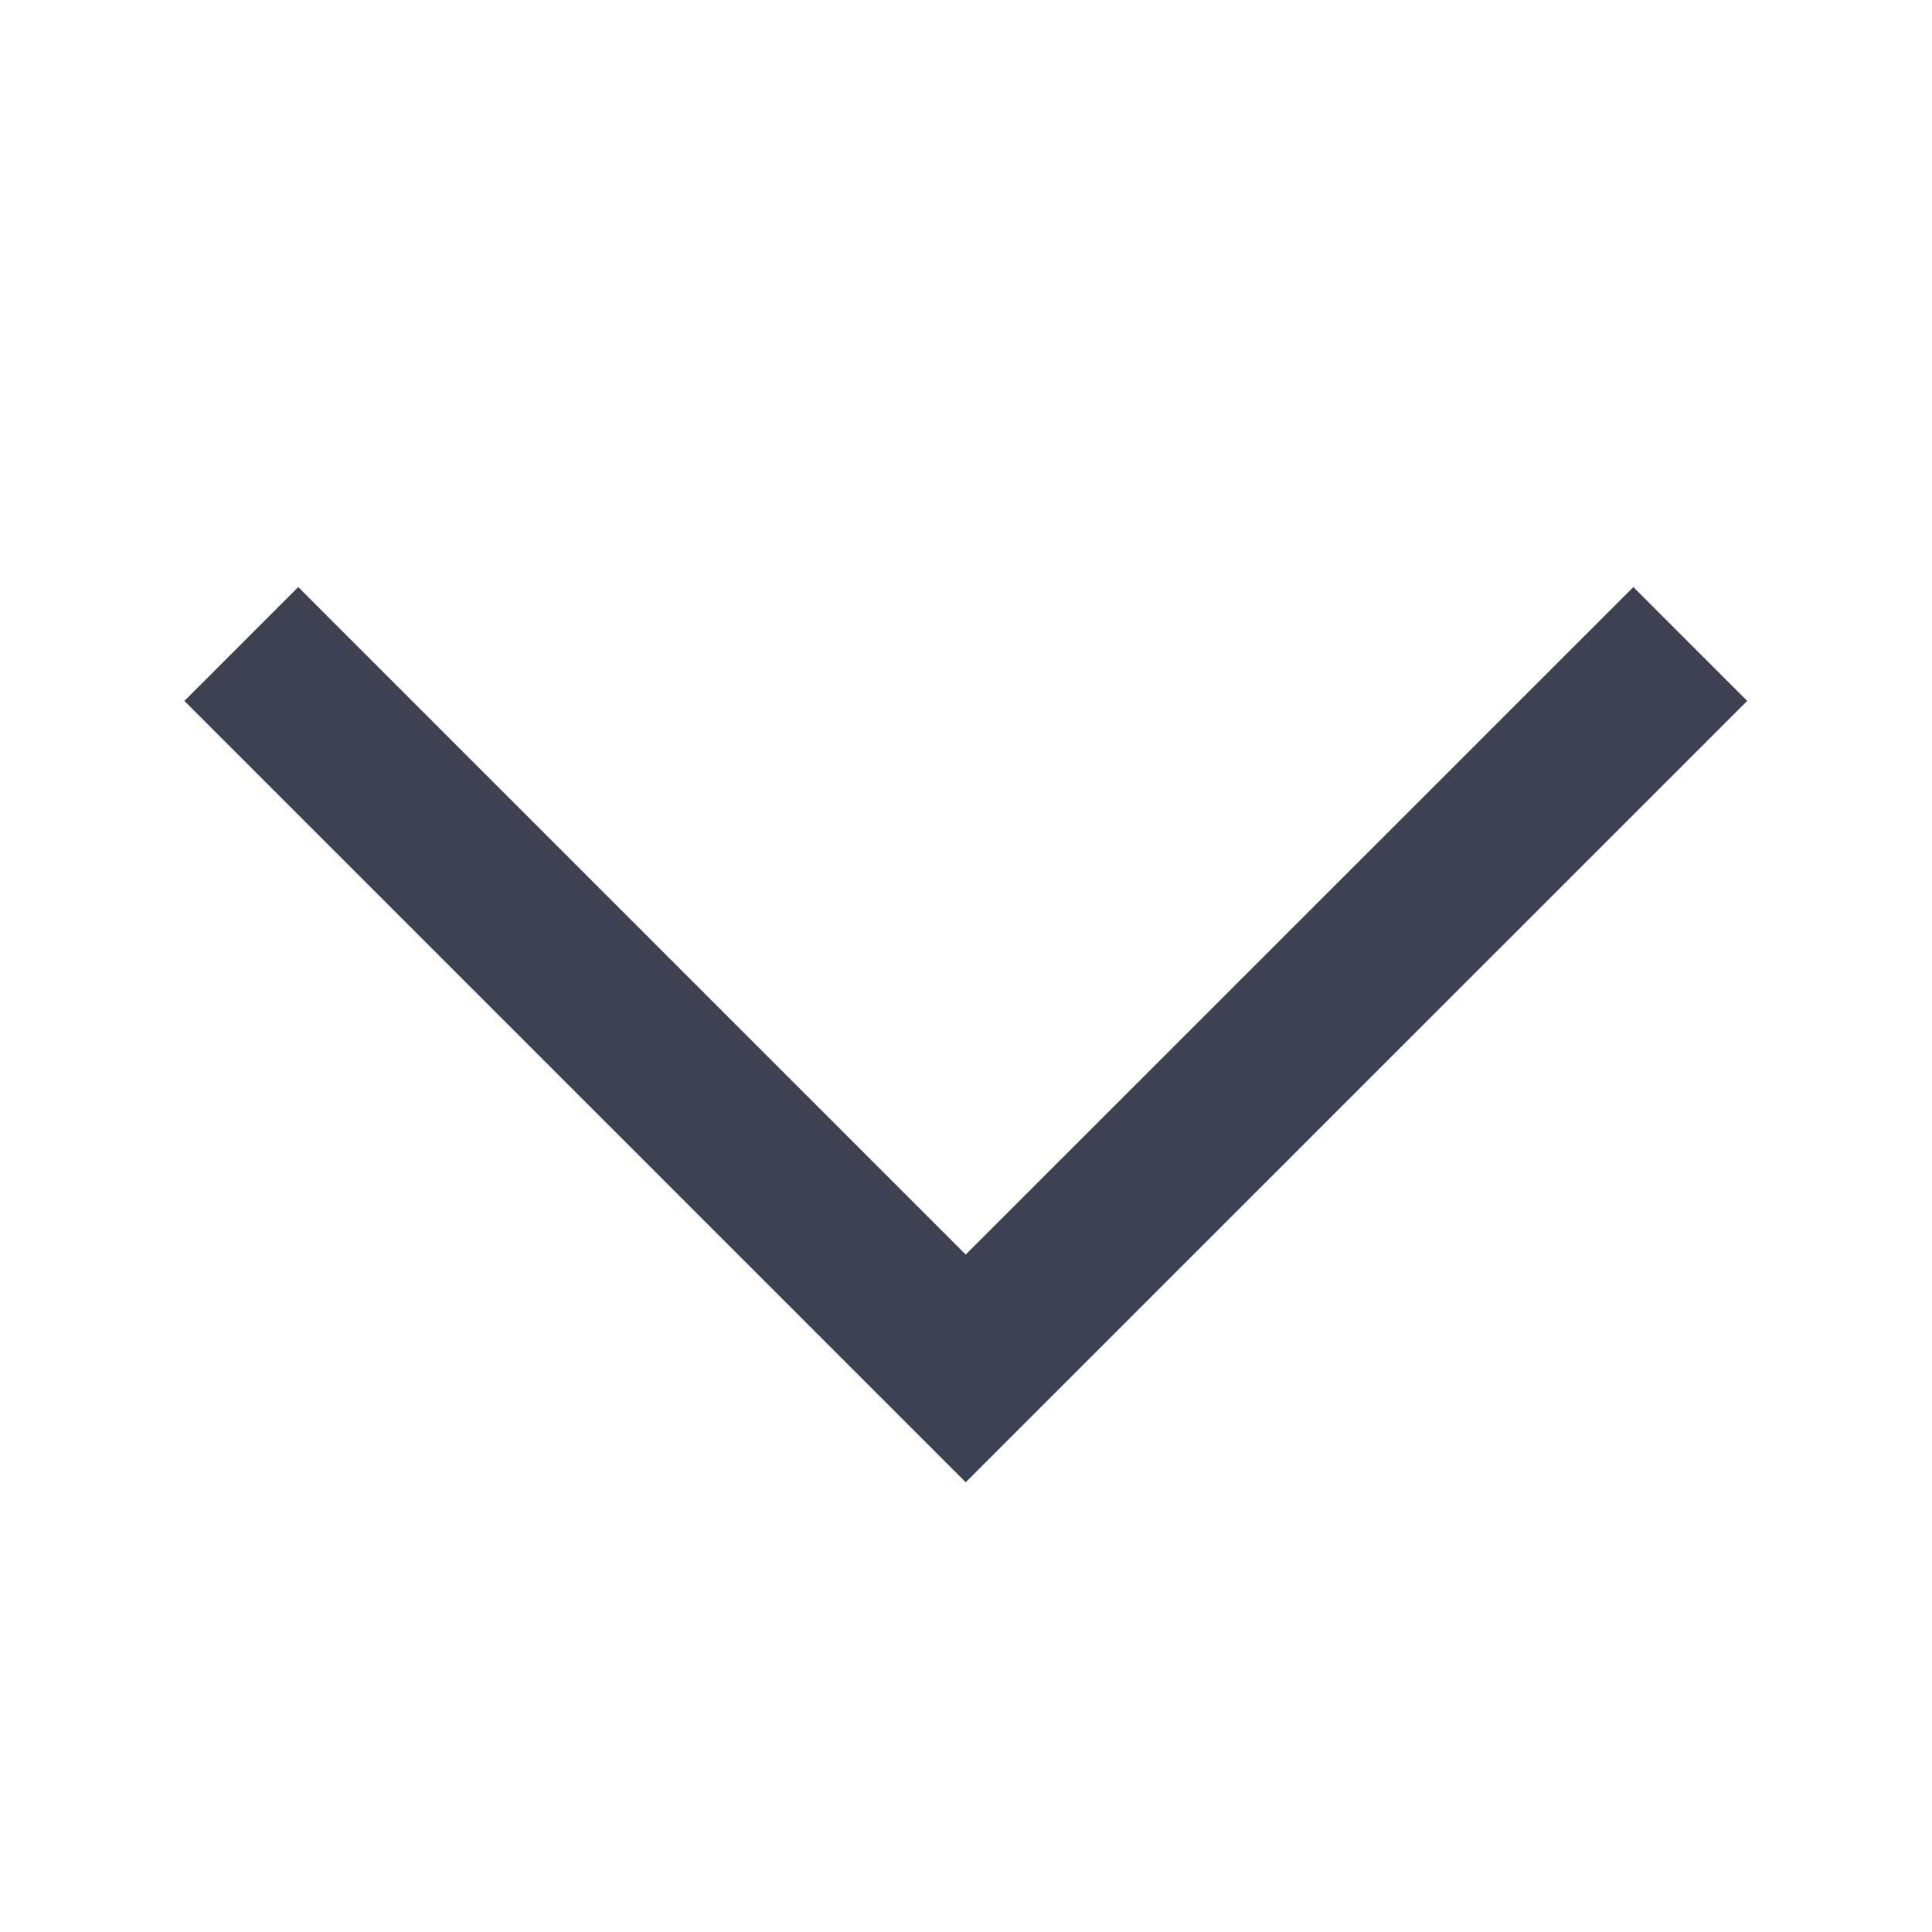 <svg width="14" height="14" viewBox="0 0 14 14" fill="none" xmlns="http://www.w3.org/2000/svg">
<path fill-rule="evenodd" clip-rule="evenodd" d="M6.998 9.091L2.161 4.254L1.336 5.079L6.998 10.741L12.661 5.079L11.836 4.254L6.998 9.091Z" fill="#3E4151"/>
</svg>
